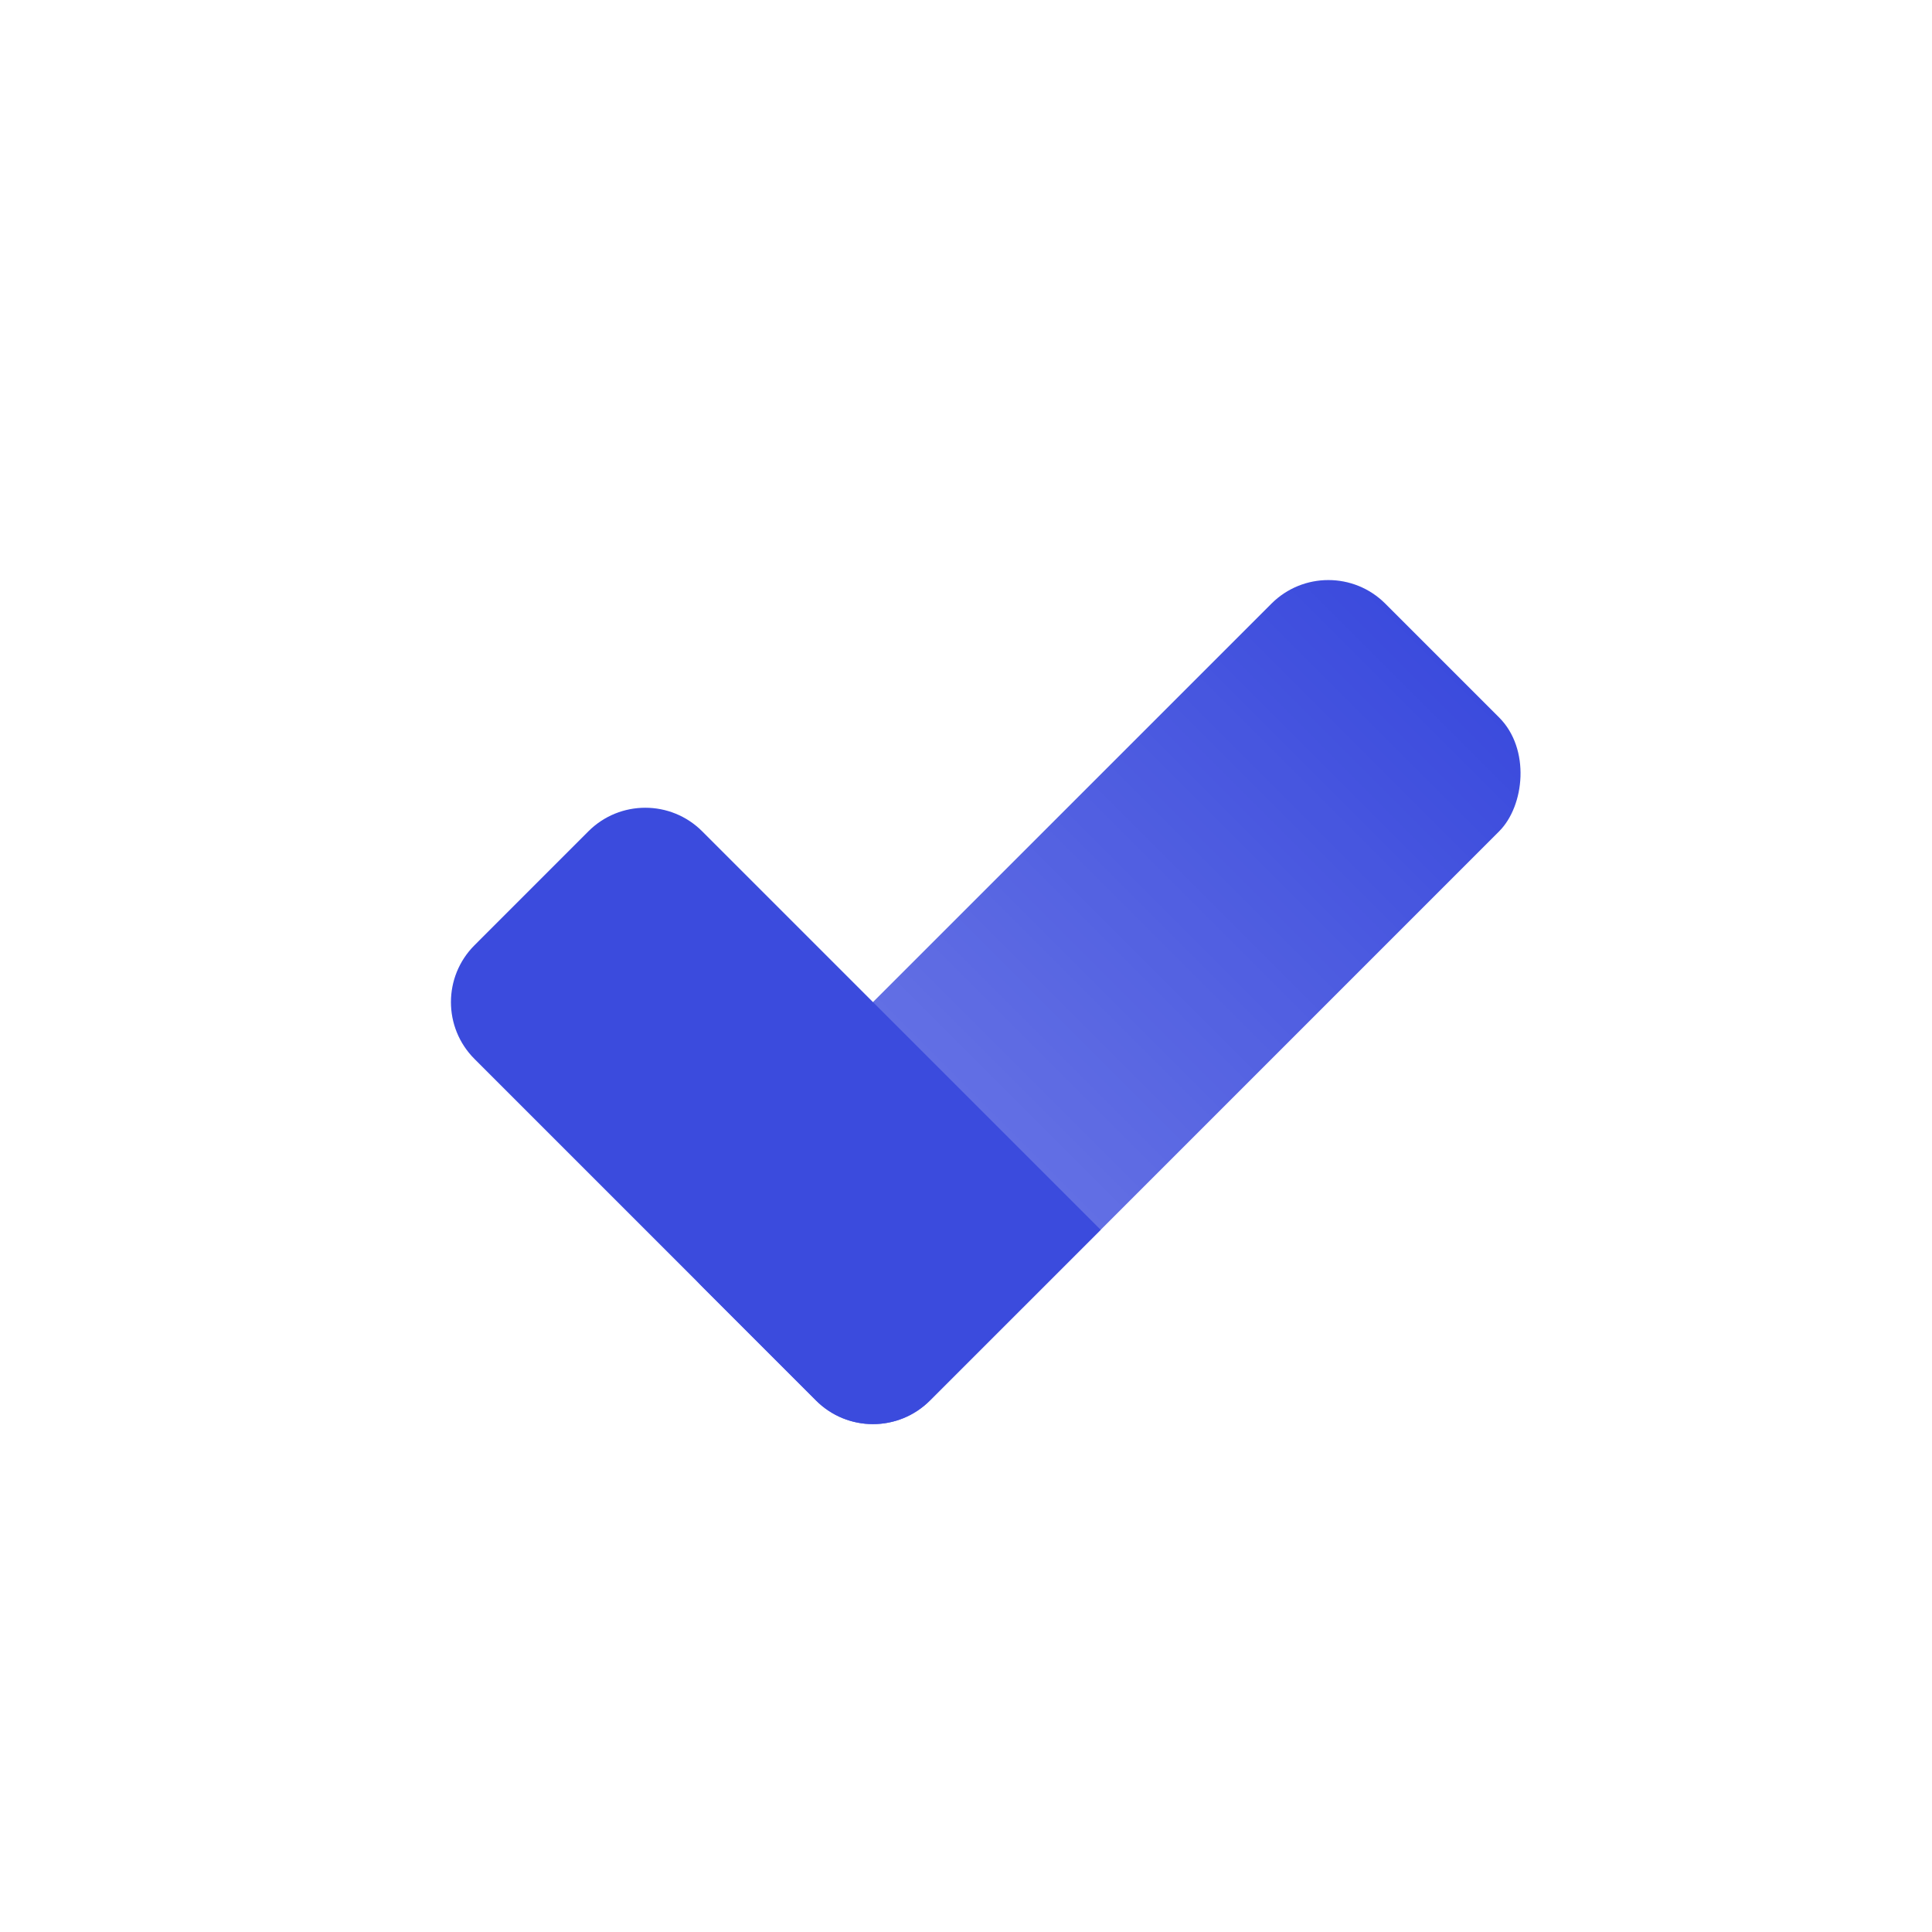 <svg width="48" height="48" viewBox="0 0 48 48" fill="none" xmlns="http://www.w3.org/2000/svg">
<g clip-path="url(#clip0_1505_1829)">
<g filter="url(#filter0_d_1505_1829)">
<path d="M20.91 3.757C22.511 1.811 25.489 1.811 27.09 3.757L30.112 7.433C30.859 8.34 31.967 8.874 33.142 8.892L37.901 8.963C40.419 9.001 42.277 11.33 41.753 13.794L40.764 18.449C40.52 19.599 40.793 20.798 41.512 21.727L44.423 25.492C45.964 27.485 45.301 30.39 43.048 31.517L38.792 33.646C37.741 34.172 36.974 35.133 36.695 36.275L35.567 40.898C34.969 43.345 32.285 44.638 30 43.579L25.681 41.579C24.615 41.085 23.385 41.085 22.319 41.579L18 43.579C15.714 44.638 13.031 43.345 12.433 40.898L11.305 36.275C11.026 35.133 10.259 34.172 9.208 33.646L4.952 31.517C2.699 30.39 2.036 27.485 3.577 25.492L6.488 21.727C7.207 20.798 7.48 19.599 7.236 18.449L6.247 13.794C5.723 11.33 7.581 9.001 10.1 8.963L14.858 8.892C16.033 8.874 17.141 8.34 17.888 7.433L20.91 3.757Z" fill="white"/>
</g>
<rect x="33.003" y="13.583" width="8" height="24" rx="2" transform="rotate(45 33.003 13.583)" fill="#3B4BDD"/>
<rect x="33.003" y="13.583" width="8" height="24" rx="2" transform="rotate(45 33.003 13.583)" fill="url(#paint0_linear_1505_1829)" fill-opacity="0.3"/>
<path d="M14.618 20.654C15.399 19.873 16.665 19.873 17.446 20.654L27.346 30.554L23.103 34.796C22.322 35.577 21.056 35.577 20.275 34.796L11.79 26.311C11.008 25.53 11.008 24.264 11.79 23.483L14.618 20.654Z" fill="#3B4BDD"/>
</g>
<defs>
<filter id="filter0_d_1505_1829" x="-1.26" y="-0.702" width="50.52" height="49.654" filterUnits="userSpaceOnUse" color-interpolation-filters="sRGB">
<feFlood flood-opacity="0" result="BackgroundImageFix"/>
<feColorMatrix in="SourceAlpha" type="matrix" values="0 0 0 0 0 0 0 0 0 0 0 0 0 0 0 0 0 0 127 0" result="hardAlpha"/>
<feOffset dy="1"/>
<feGaussianBlur stdDeviation="2"/>
<feComposite in2="hardAlpha" operator="out"/>
<feColorMatrix type="matrix" values="0 0 0 0 0 0 0 0 0 0 0 0 0 0 0 0 0 0 0.08 0"/>
<feBlend mode="normal" in2="BackgroundImageFix" result="effect1_dropShadow_1505_1829"/>
<feBlend mode="normal" in="SourceGraphic" in2="effect1_dropShadow_1505_1829" result="shape"/>
</filter>
<linearGradient id="paint0_linear_1505_1829" x1="37.003" y1="13.583" x2="37.003" y2="37.583" gradientUnits="userSpaceOnUse">
<stop stop-color="white" stop-opacity="0"/>
<stop offset="1" stop-color="white"/>
</linearGradient>
<clipPath id="clip0_1505_1829">
<rect width="48" height="48" fill="white"/>
</clipPath>
</defs>
</svg>
